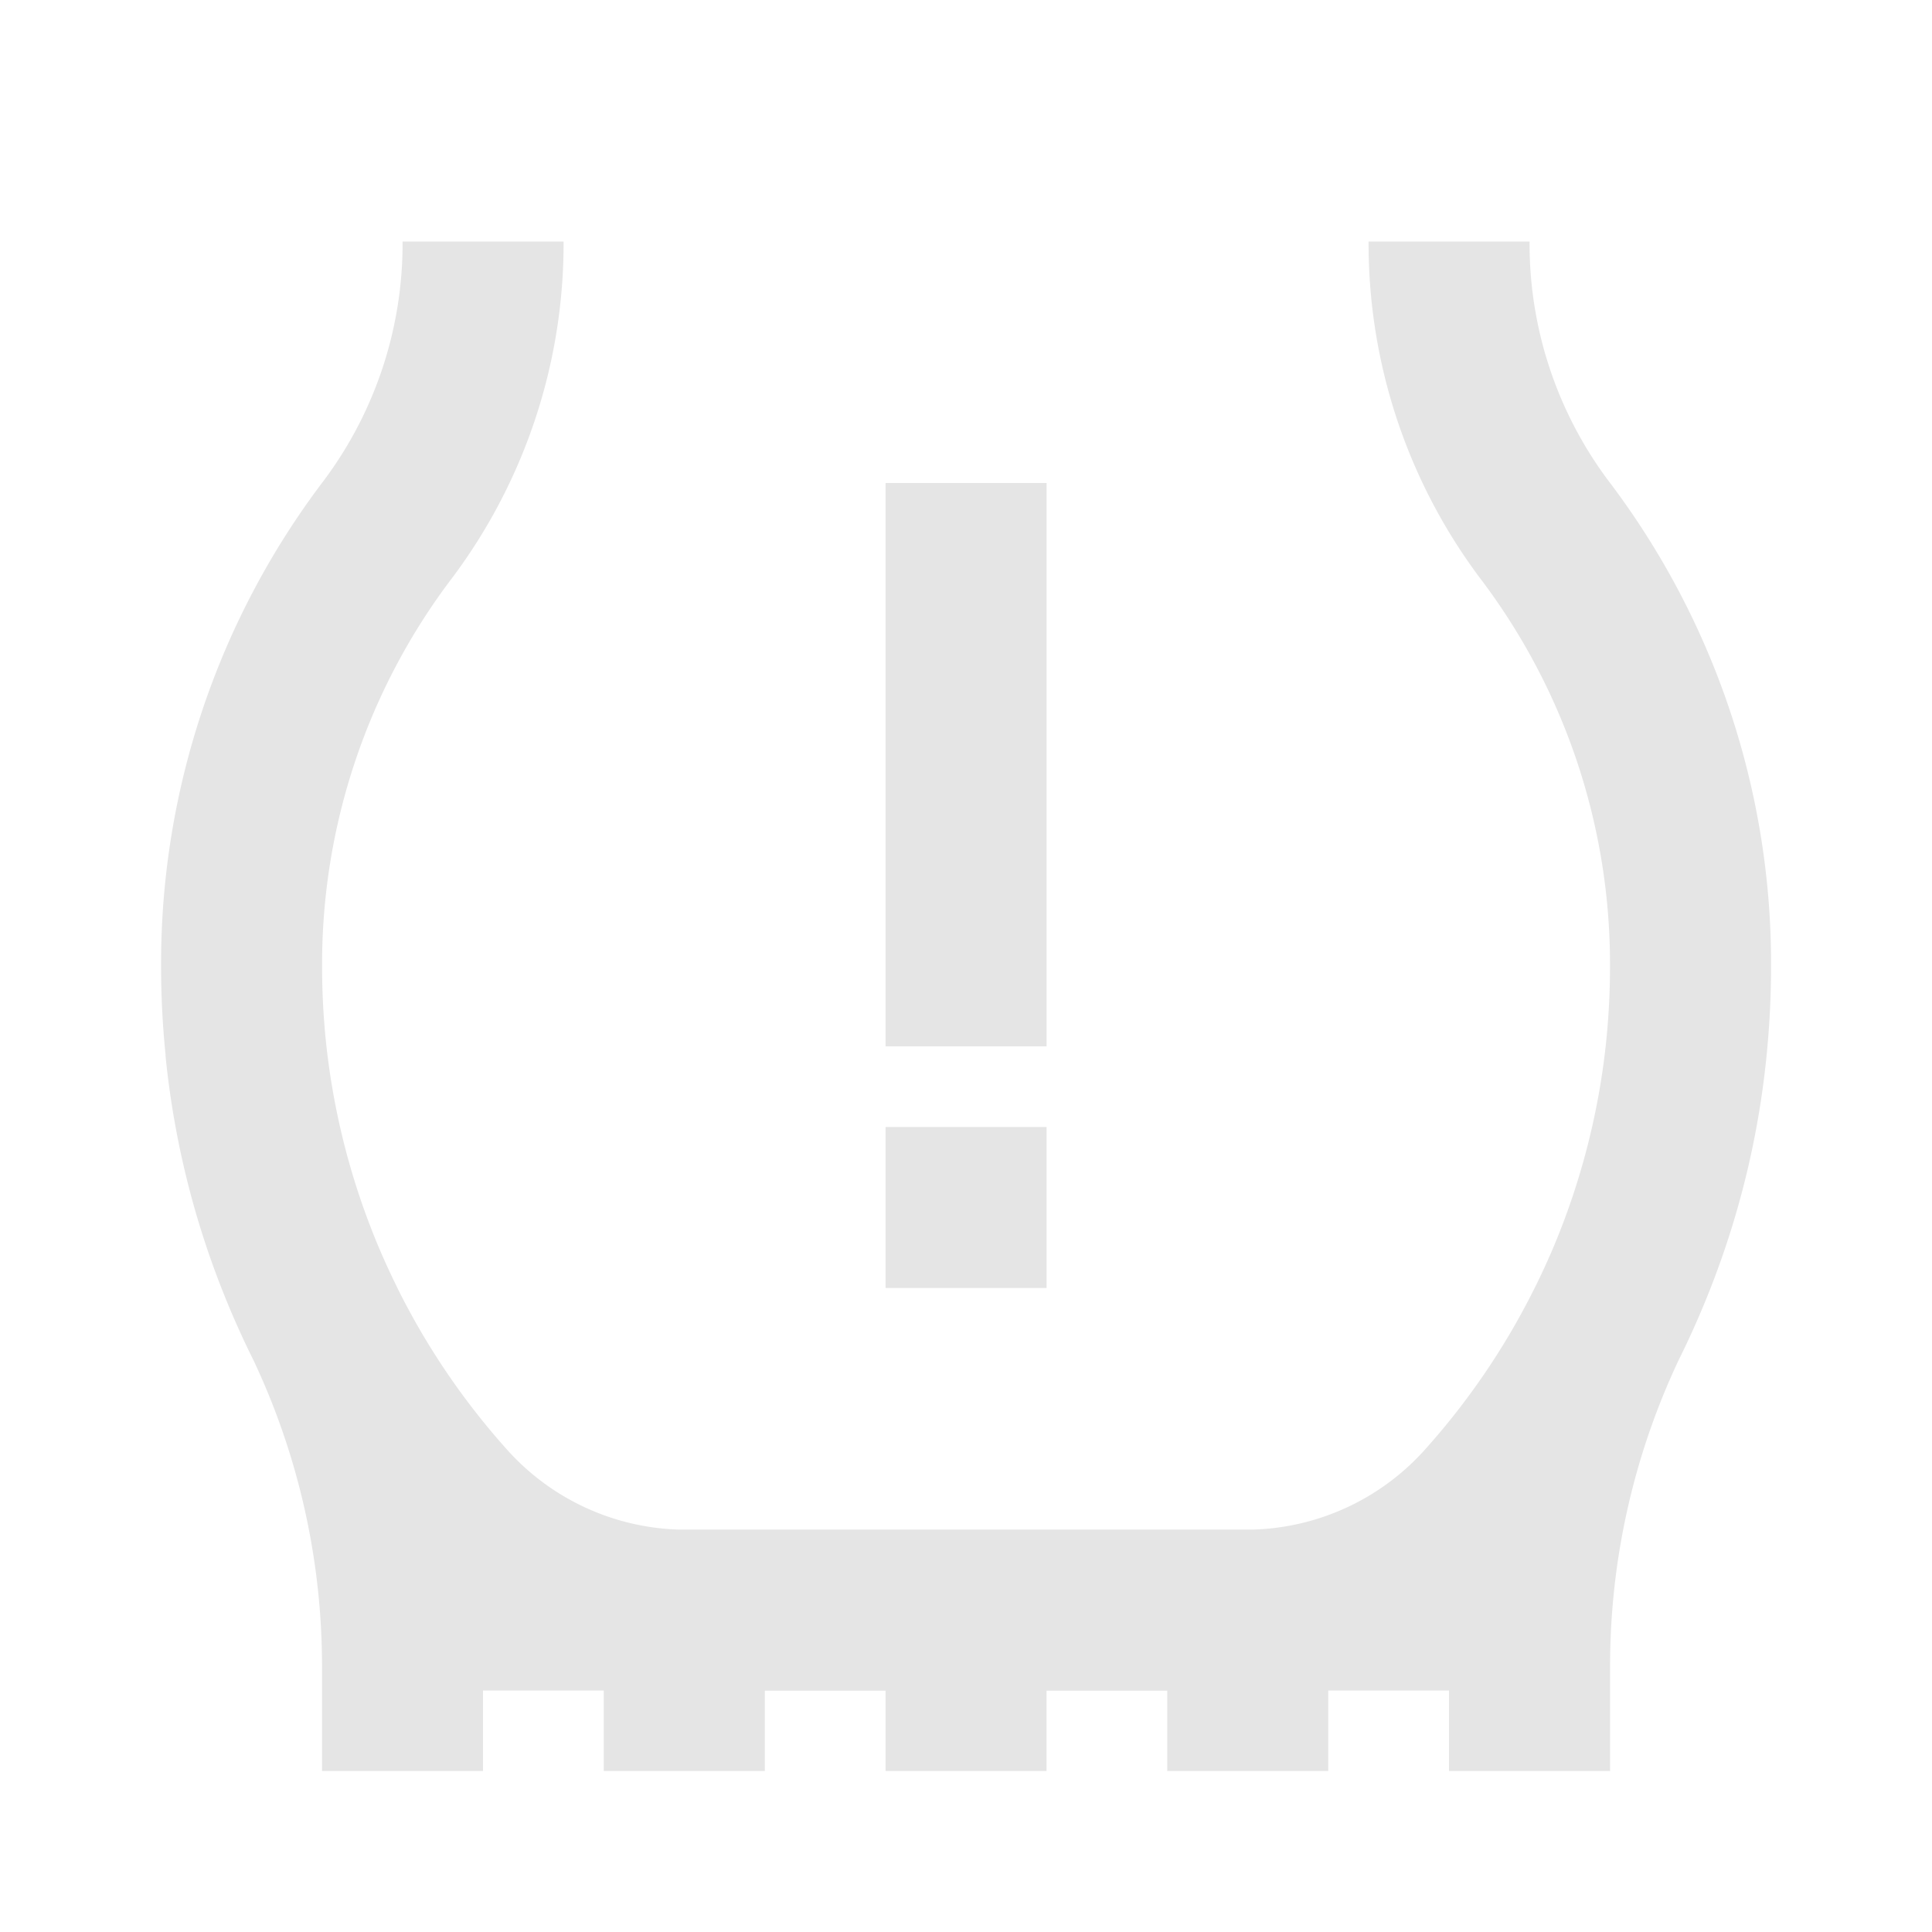 <svg id="_24x24-tire" data-name="24x24-tire" xmlns="http://www.w3.org/2000/svg" width="80" height="80" viewBox="0 0 80 80">
  <path id="boundingbox" d="M0,0H80V80H0Z" fill="#e5e5e5" opacity="0"/>
  <path id="tire" d="M53.33,63.338V60.006h-5v3.333H41.664V60.012h-5v3.326H30V60.012H25v3.326H18.33V60.006h-5v3.333H6.664V59.016a29.68,29.68,0,0,0-2.83-12.67q-.713-1.431-1.3-2.919A36.118,36.118,0,0,1,.184,33.718l0-.041v-.013Q0,31.849,0,30.005A33.043,33.043,0,0,1,6.746,9.893,16.384,16.384,0,0,0,10,.042V.005h6.667V.042a23.089,23.089,0,0,1-4.6,13.875,26.427,26.427,0,0,0-5.4,16.087h0q0,1.368.119,2.714a29.932,29.932,0,0,0,2.171,8.8q.342.82.735,1.624l.114.237A29.96,29.96,0,0,0,14.387,50.1a9.95,9.95,0,0,0,7.023,3.241H45.25A9.949,9.949,0,0,0,52.271,50.1a29.966,29.966,0,0,0,4.6-6.751l.1-.2q.372-.762.7-1.539a29.929,29.929,0,0,0,2.152-8.331,30.589,30.589,0,0,0,.174-3.272h0a26.428,26.428,0,0,0-5.4-16.087A23.093,23.093,0,0,1,50,.042V.005h6.666V.042a16.385,16.385,0,0,0,3.251,9.851,33.042,33.042,0,0,1,6.749,20.112q0,1.551-.129,3.086a36.129,36.129,0,0,1-2.475,10.5q-.56,1.4-1.236,2.761A29.7,29.7,0,0,0,60,59.016v4.323ZM30,43.339V36.672h6.666v6.666Zm0-10.007V10.005h6.666V33.332Z" transform="translate(6.67 9.995)" fill="#e5e5e5"/>
</svg>
